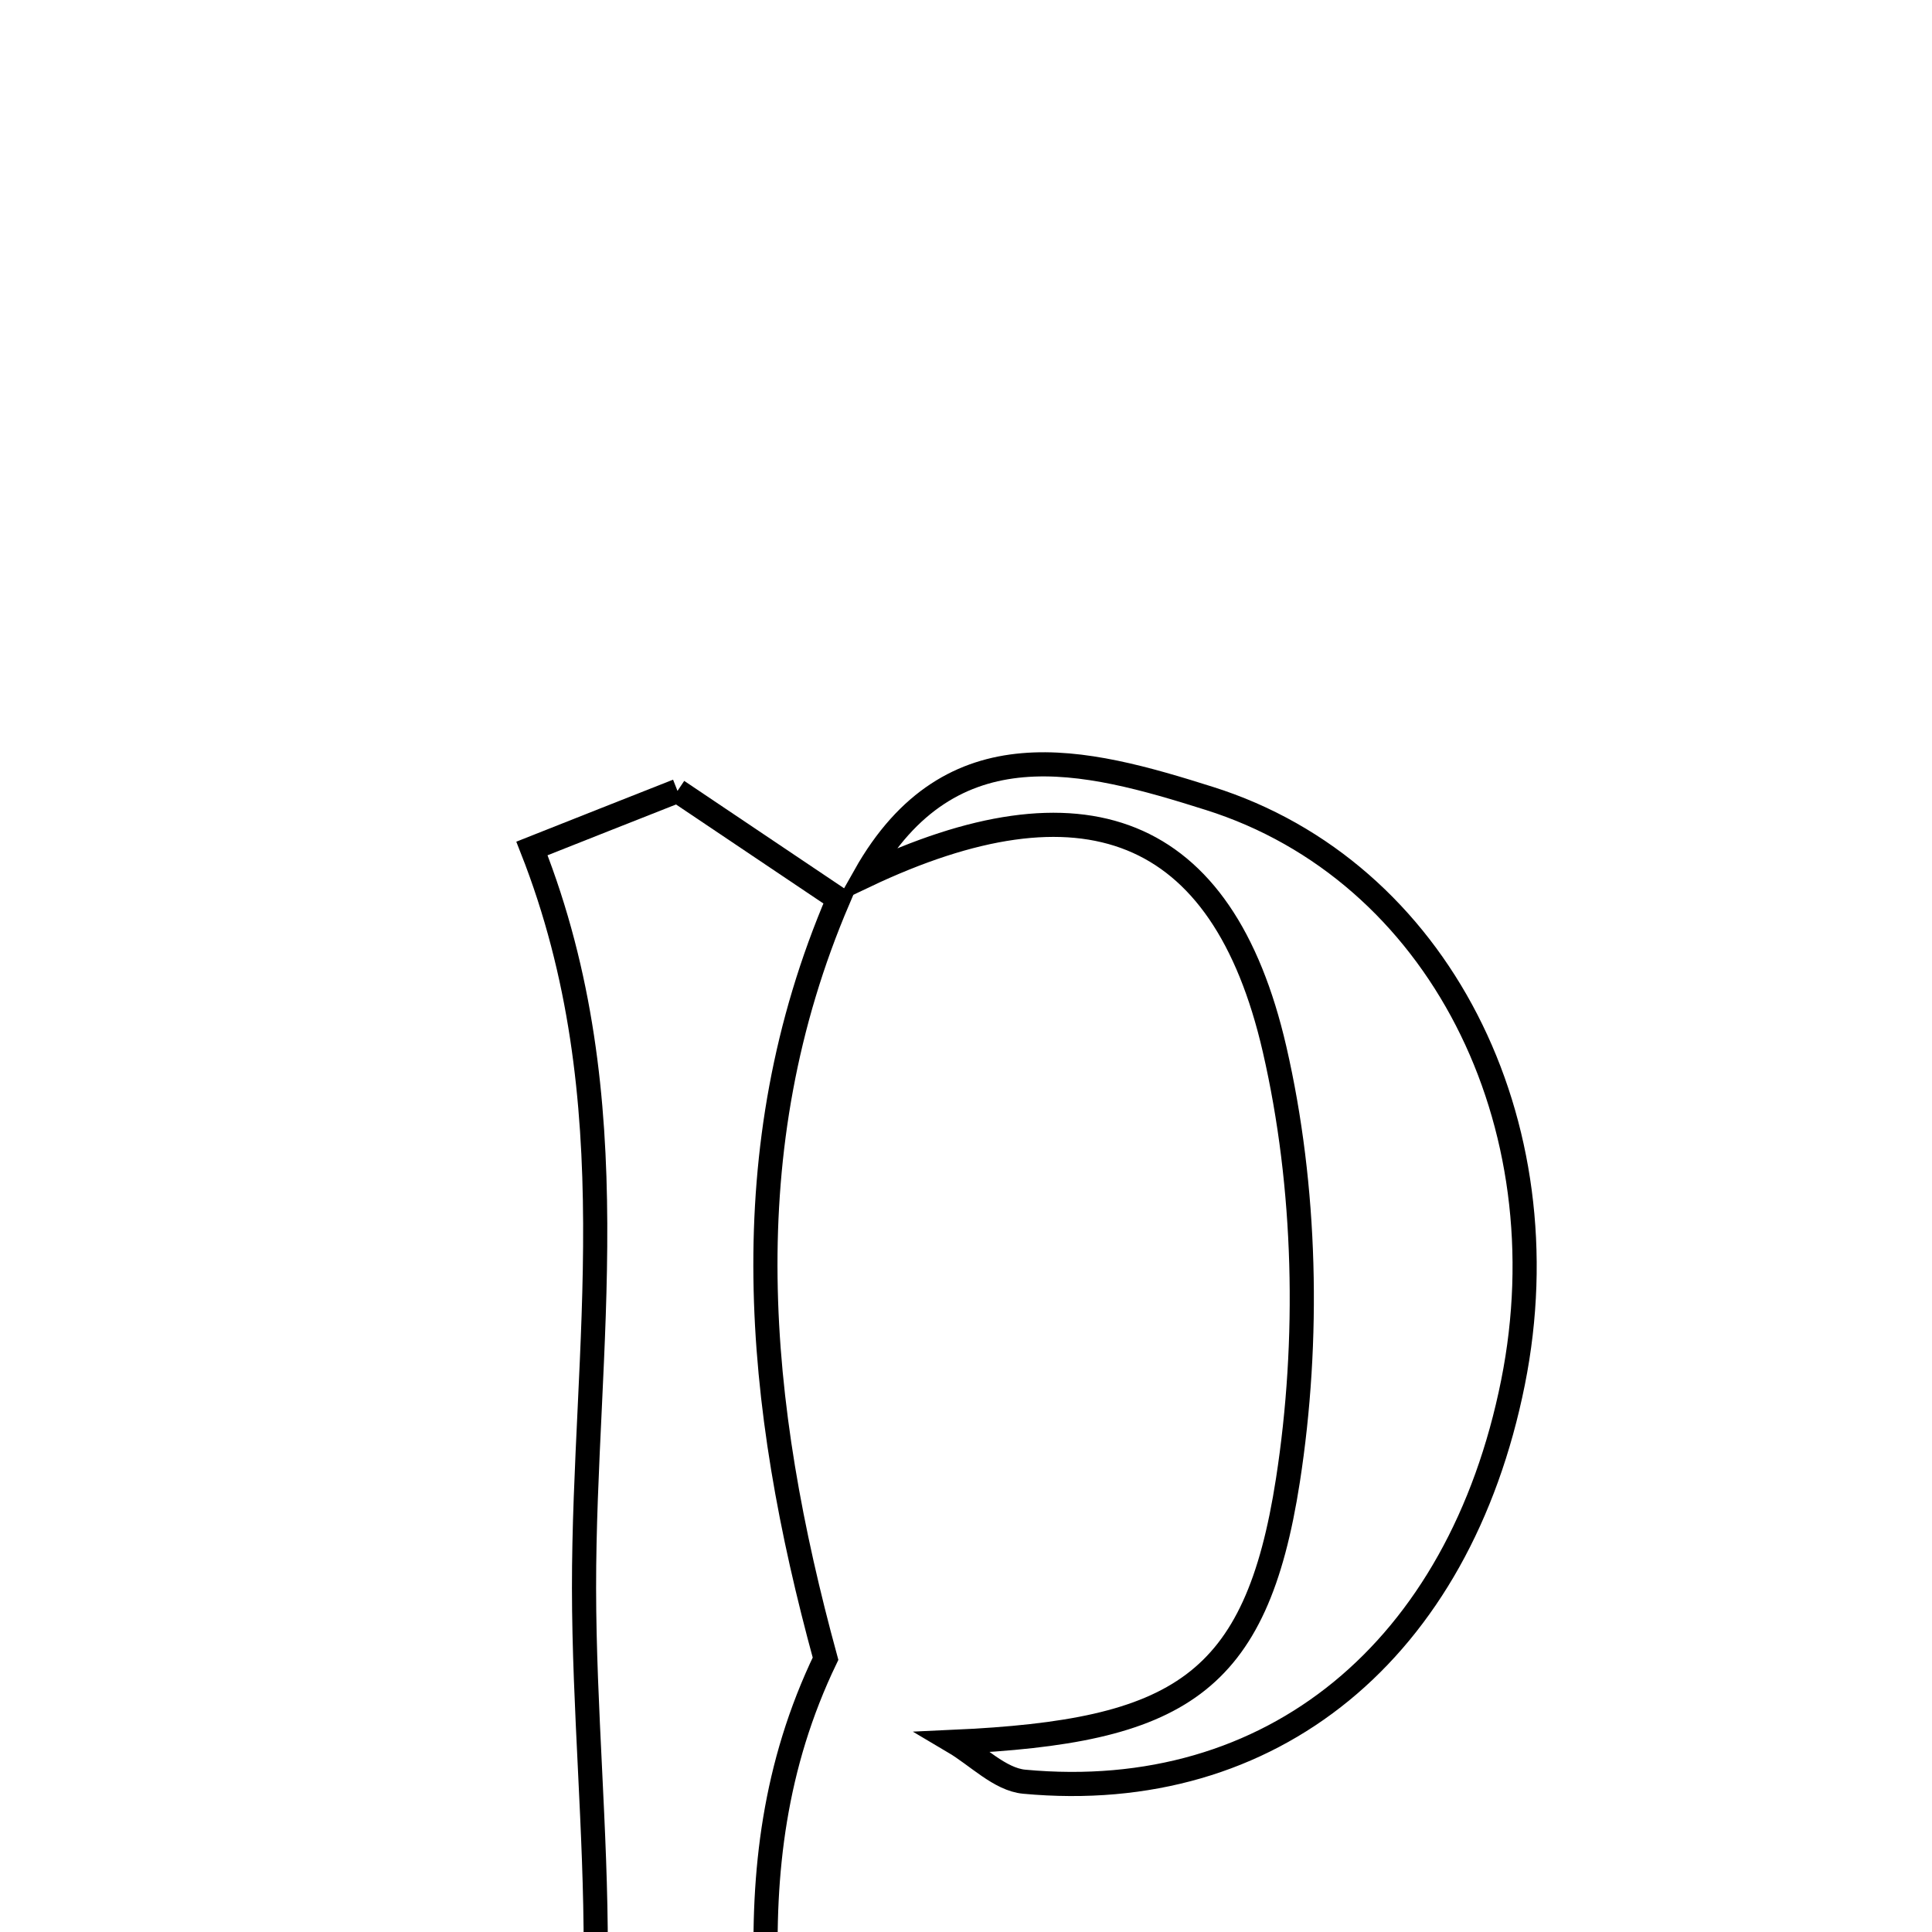 <svg xmlns="http://www.w3.org/2000/svg" viewBox="0.0 0.0 24.0 24.0" height="200px" width="200px"><path fill="none" stroke="black" stroke-width=".3" stroke-opacity="1.0"  filling="0" d="M8.416 9.825 C9.223 10.367 9.819 10.768 10.415 11.168 C9.077 14.291 9.391 17.444 10.255 20.605 C8.978 23.26 9.663 25.938 9.975 28.695 C9.001 28.695 7.836 28.695 6.653 28.695 C7.841 25.768 7.258 22.715 7.255 19.731 C7.252 16.758 7.844 13.677 6.608 10.54 C7.088 10.35 7.907 10.025 8.416 9.825"></path>
<path fill="none" stroke="black" stroke-width=".3" stroke-opacity="1.0"  filling="0" d="M15.022 9.918 C17.871 10.815 19.442 13.947 18.795 17.174 C18.128 20.501 15.801 22.42 12.723 22.133 C12.42 22.105 12.14 21.81 11.849 21.638 C14.641 21.511 15.604 20.937 15.999 18.389 C16.269 16.646 16.228 14.748 15.833 13.033 C15.185 10.221 13.436 9.604 10.744 10.881 C11.812 8.986 13.477 9.43 15.022 9.918"></path></svg>